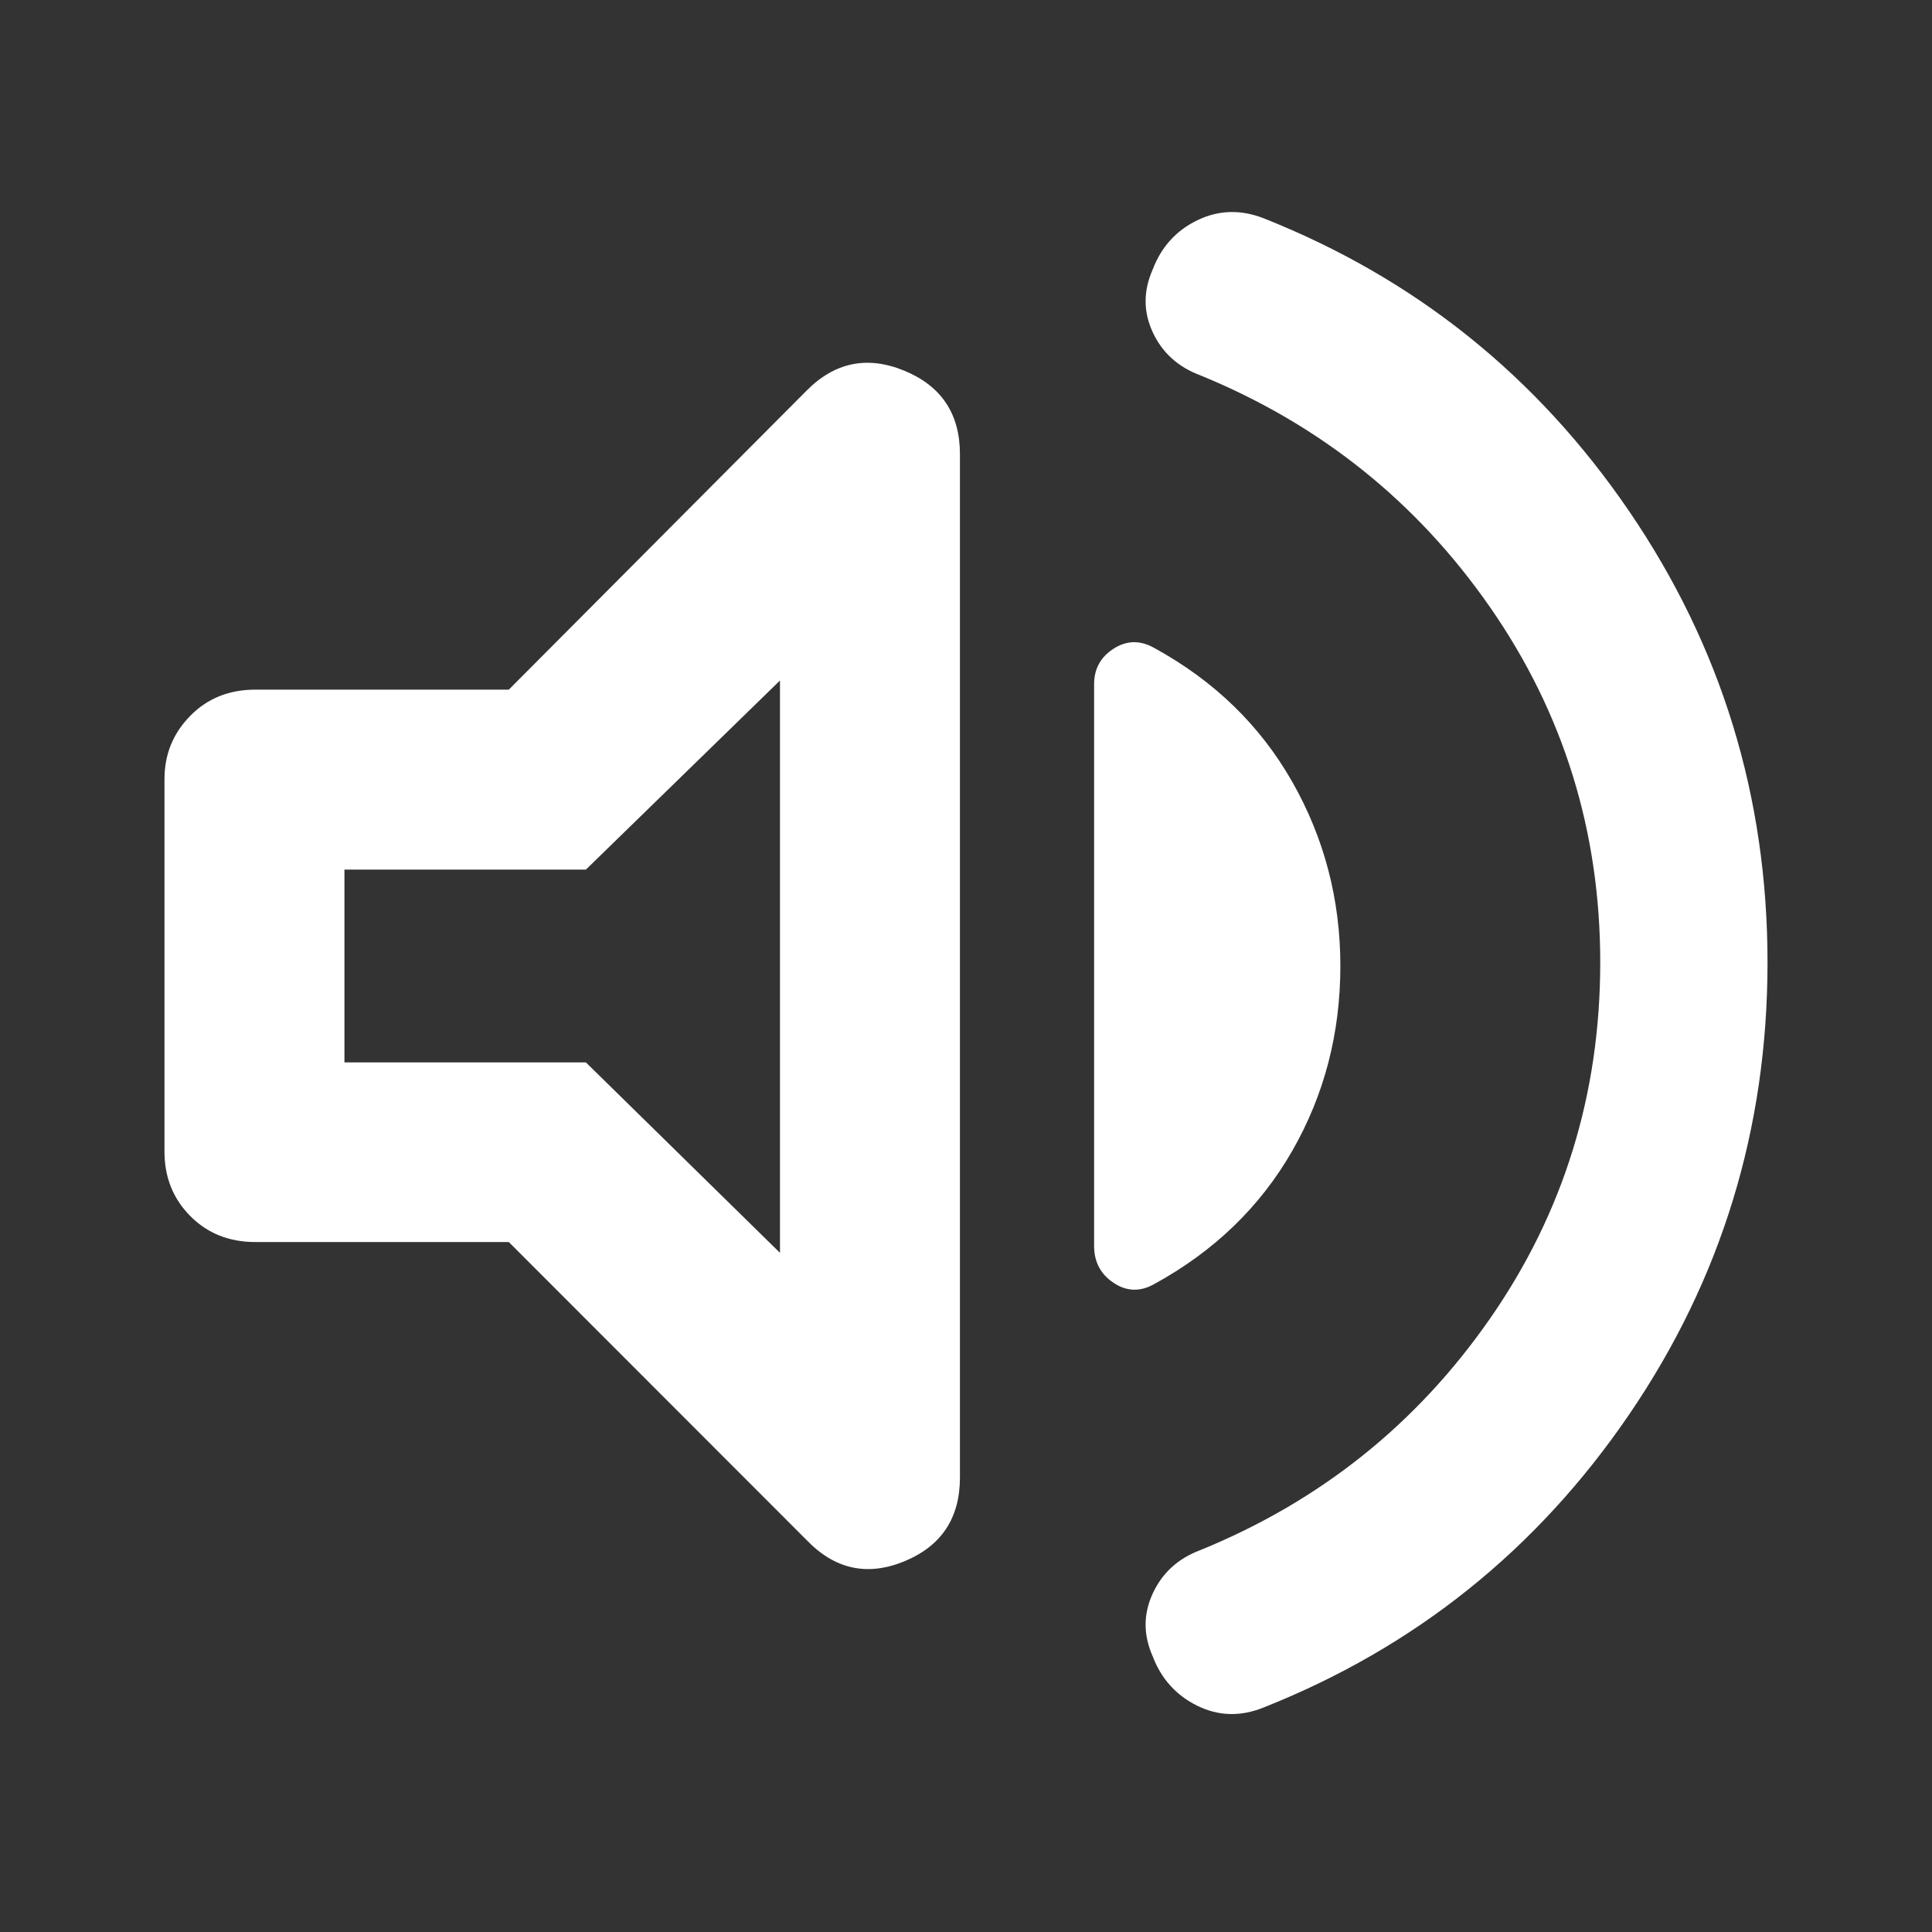 <svg xmlns="http://www.w3.org/2000/svg" height="40px" viewBox="0 -960 960 960" width="40px" fill="#FFFFFF"><rect x="0" y="-960" width="960" height="960" fill="#333333" stroke="none"/><path d="M795.15-481.76q0-97.7-54.71-176.46-54.71-78.75-144.14-115.34-16.43-6.14-23.5-21.33-7.07-15.19-.07-31.11 6.43-16.92 22.22-24.56 15.8-7.64 32.89-1Q740.73-806.79 809.5-706q68.77 100.78 68.77 224.21 0 123.85-68.77 224.67-68.77 100.81-181.66 145.58-17.09 6.89-32.89-.87-15.79-7.76-22.22-24.65-7-15.89.07-31.17 7.07-15.28 23.5-21.47 89.43-36.42 144.14-115.18 54.71-78.75 54.71-176.88ZM252.82-342.84H126.86q-19.52 0-32.32-12.92-12.81-12.93-12.81-32.04v-185.06q0-18.43 12.81-31.45 12.8-13.01 32.32-13.01h125.96L400.7-765.81q21.1-21.36 48.69-9.97 27.6 11.4 27.6 41.48v508.44q0 30.27-27.6 41.65-27.59 11.38-48.69-10.64L252.82-342.84ZM666.02-480q0 50.17-23.94 91.91-23.95 41.74-68.6 66.16-10.42 5.84-20.12-.62-9.71-6.46-9.71-18.36V-620q0-11.46 9.71-17.69 9.7-6.22 20.12-.38 44.65 24.42 68.6 66.49 23.94 42.07 23.94 91.58ZM387.57-621.86l-96.44 93.96H171.15v95.8h119.98l96.44 94.62v-284.38ZM278.24-480Z"/></svg>